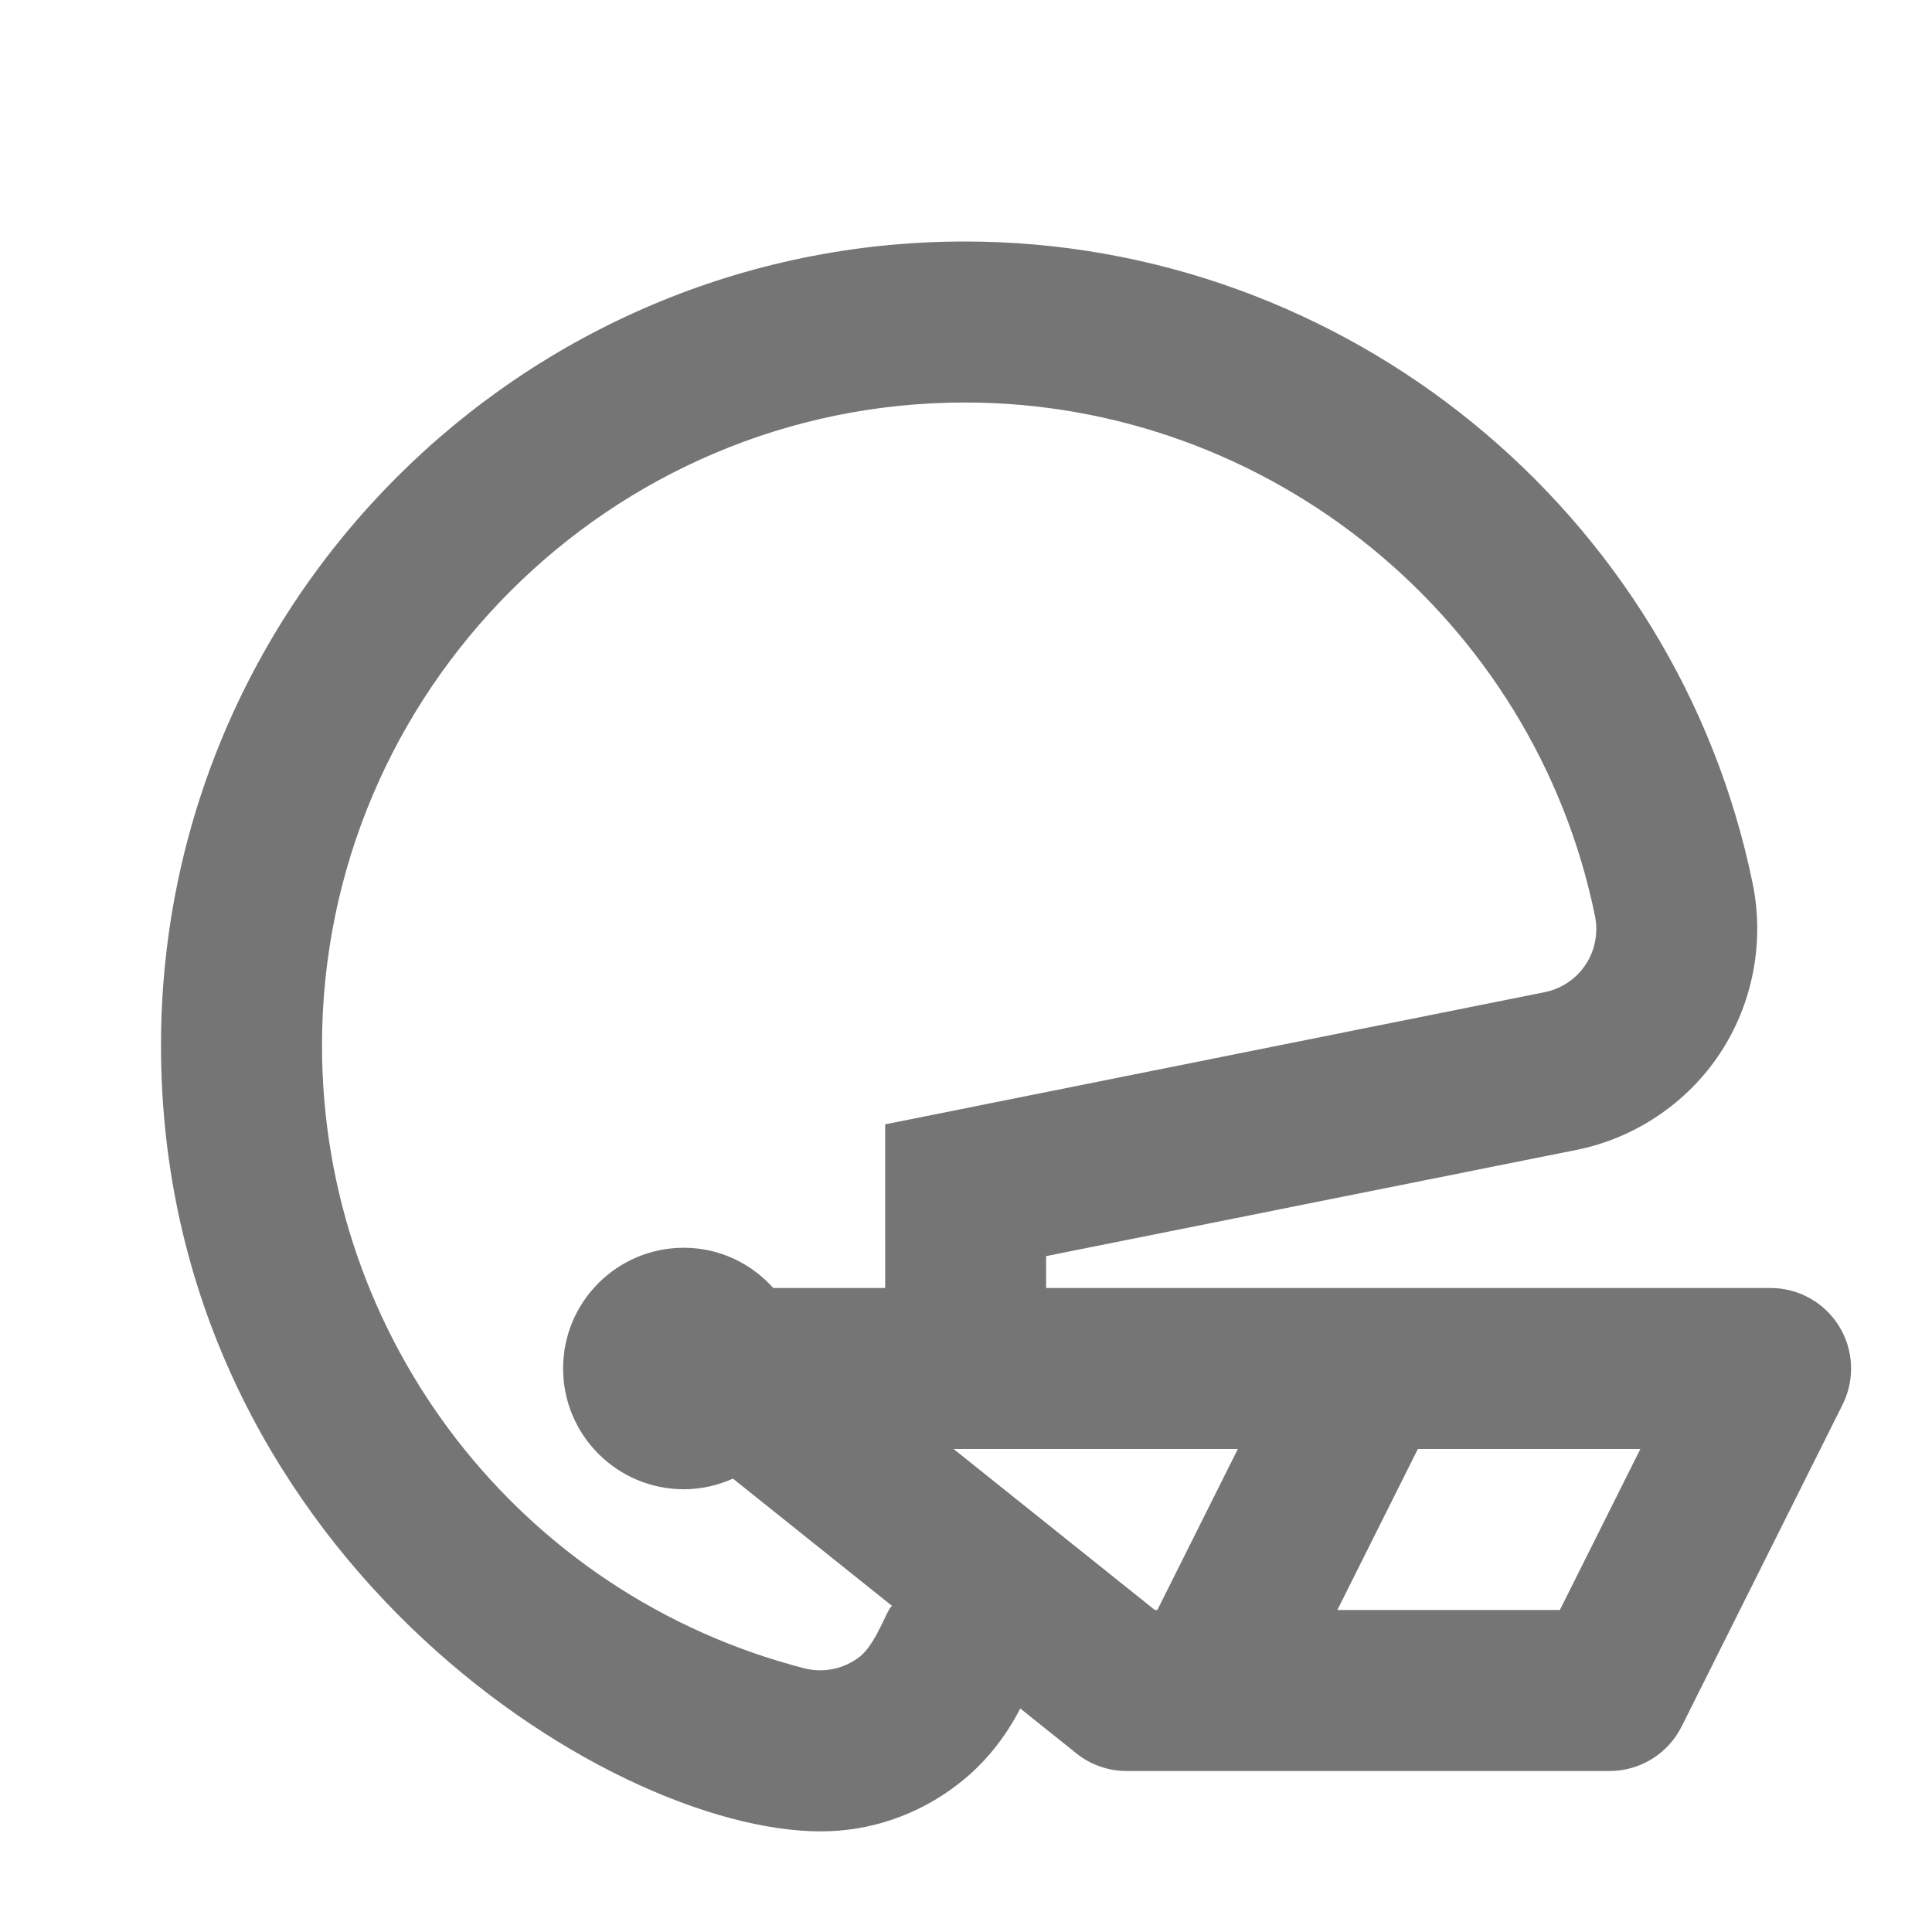 <?xml version="1.0" encoding="iso-8859-1"?>
<!-- Generator: Adobe Illustrator 16.0.0, SVG Export Plug-In . SVG Version: 6.00 Build 0)  -->
<!DOCTYPE svg PUBLIC "-//W3C//DTD SVG 1.1//EN" "http://www.w3.org/Graphics/SVG/1.1/DTD/svg11.dtd">
<svg version="1.1" xmlns="http://www.w3.org/2000/svg" xmlns:xlink="http://www.w3.org/1999/xlink" x="0px" y="0px" width="24px"
	 height="24px" viewBox="0 0 24 24" style="enable-background:new 0 0 24 24;" xml:space="preserve">
<g id="Frame_-_24px">
	<rect x="0.001" y="0.002" style="fill:none;" width="24" height="24.002"/>
</g>
<g id="Line_Icons">
	<path style="fill:#757575;" d="M22.846,16.475C22.664,16.18,22.342,16,21.995,16h-9v-0.396l6.586-1.319
		c0.724-0.144,1.374-0.58,1.781-1.193c0.409-0.615,0.559-1.382,0.412-2.108C20.831,6.358,16.715,3,11.987,3C6.48,3,2,7.48,2,12.987
		c0,6.224,5.509,9.763,8.196,9.763c0.612,0,1.21-0.202,1.707-0.588c0.327-0.251,0.585-0.577,0.771-0.939l0.697,0.558
		C13.548,21.923,13.768,22,13.995,22h6c0.379,0,0.725-0.214,0.895-0.553l2-4C23.044,17.137,23.028,16.769,22.846,16.475z
		 M10.678,20.582c-0.196,0.151-0.449,0.204-0.688,0.142C6.463,19.814,4,16.634,4,12.987C4,8.583,7.583,5,11.987,5
		c3.781,0,7.073,2.686,7.827,6.382c0.042,0.208-0.001,0.427-0.118,0.603c-0.116,0.175-0.301,0.299-0.507,0.34l-8.193,1.642V16H9.606
		c-0.274-0.305-0.668-0.5-1.111-0.5c-0.828,0-1.5,0.671-1.5,1.5c0,0.828,0.672,1.5,1.5,1.5c0.218,0,0.423-0.049,0.61-0.132
		l1.979,1.583C11.029,19.951,10.894,20.414,10.678,20.582z M11.846,18h1.149h2.382l-1,2h-0.031L11.846,18z M19.377,20h-2.764l1-2
		h2.764L19.377,20z"/>
</g>
</svg>
